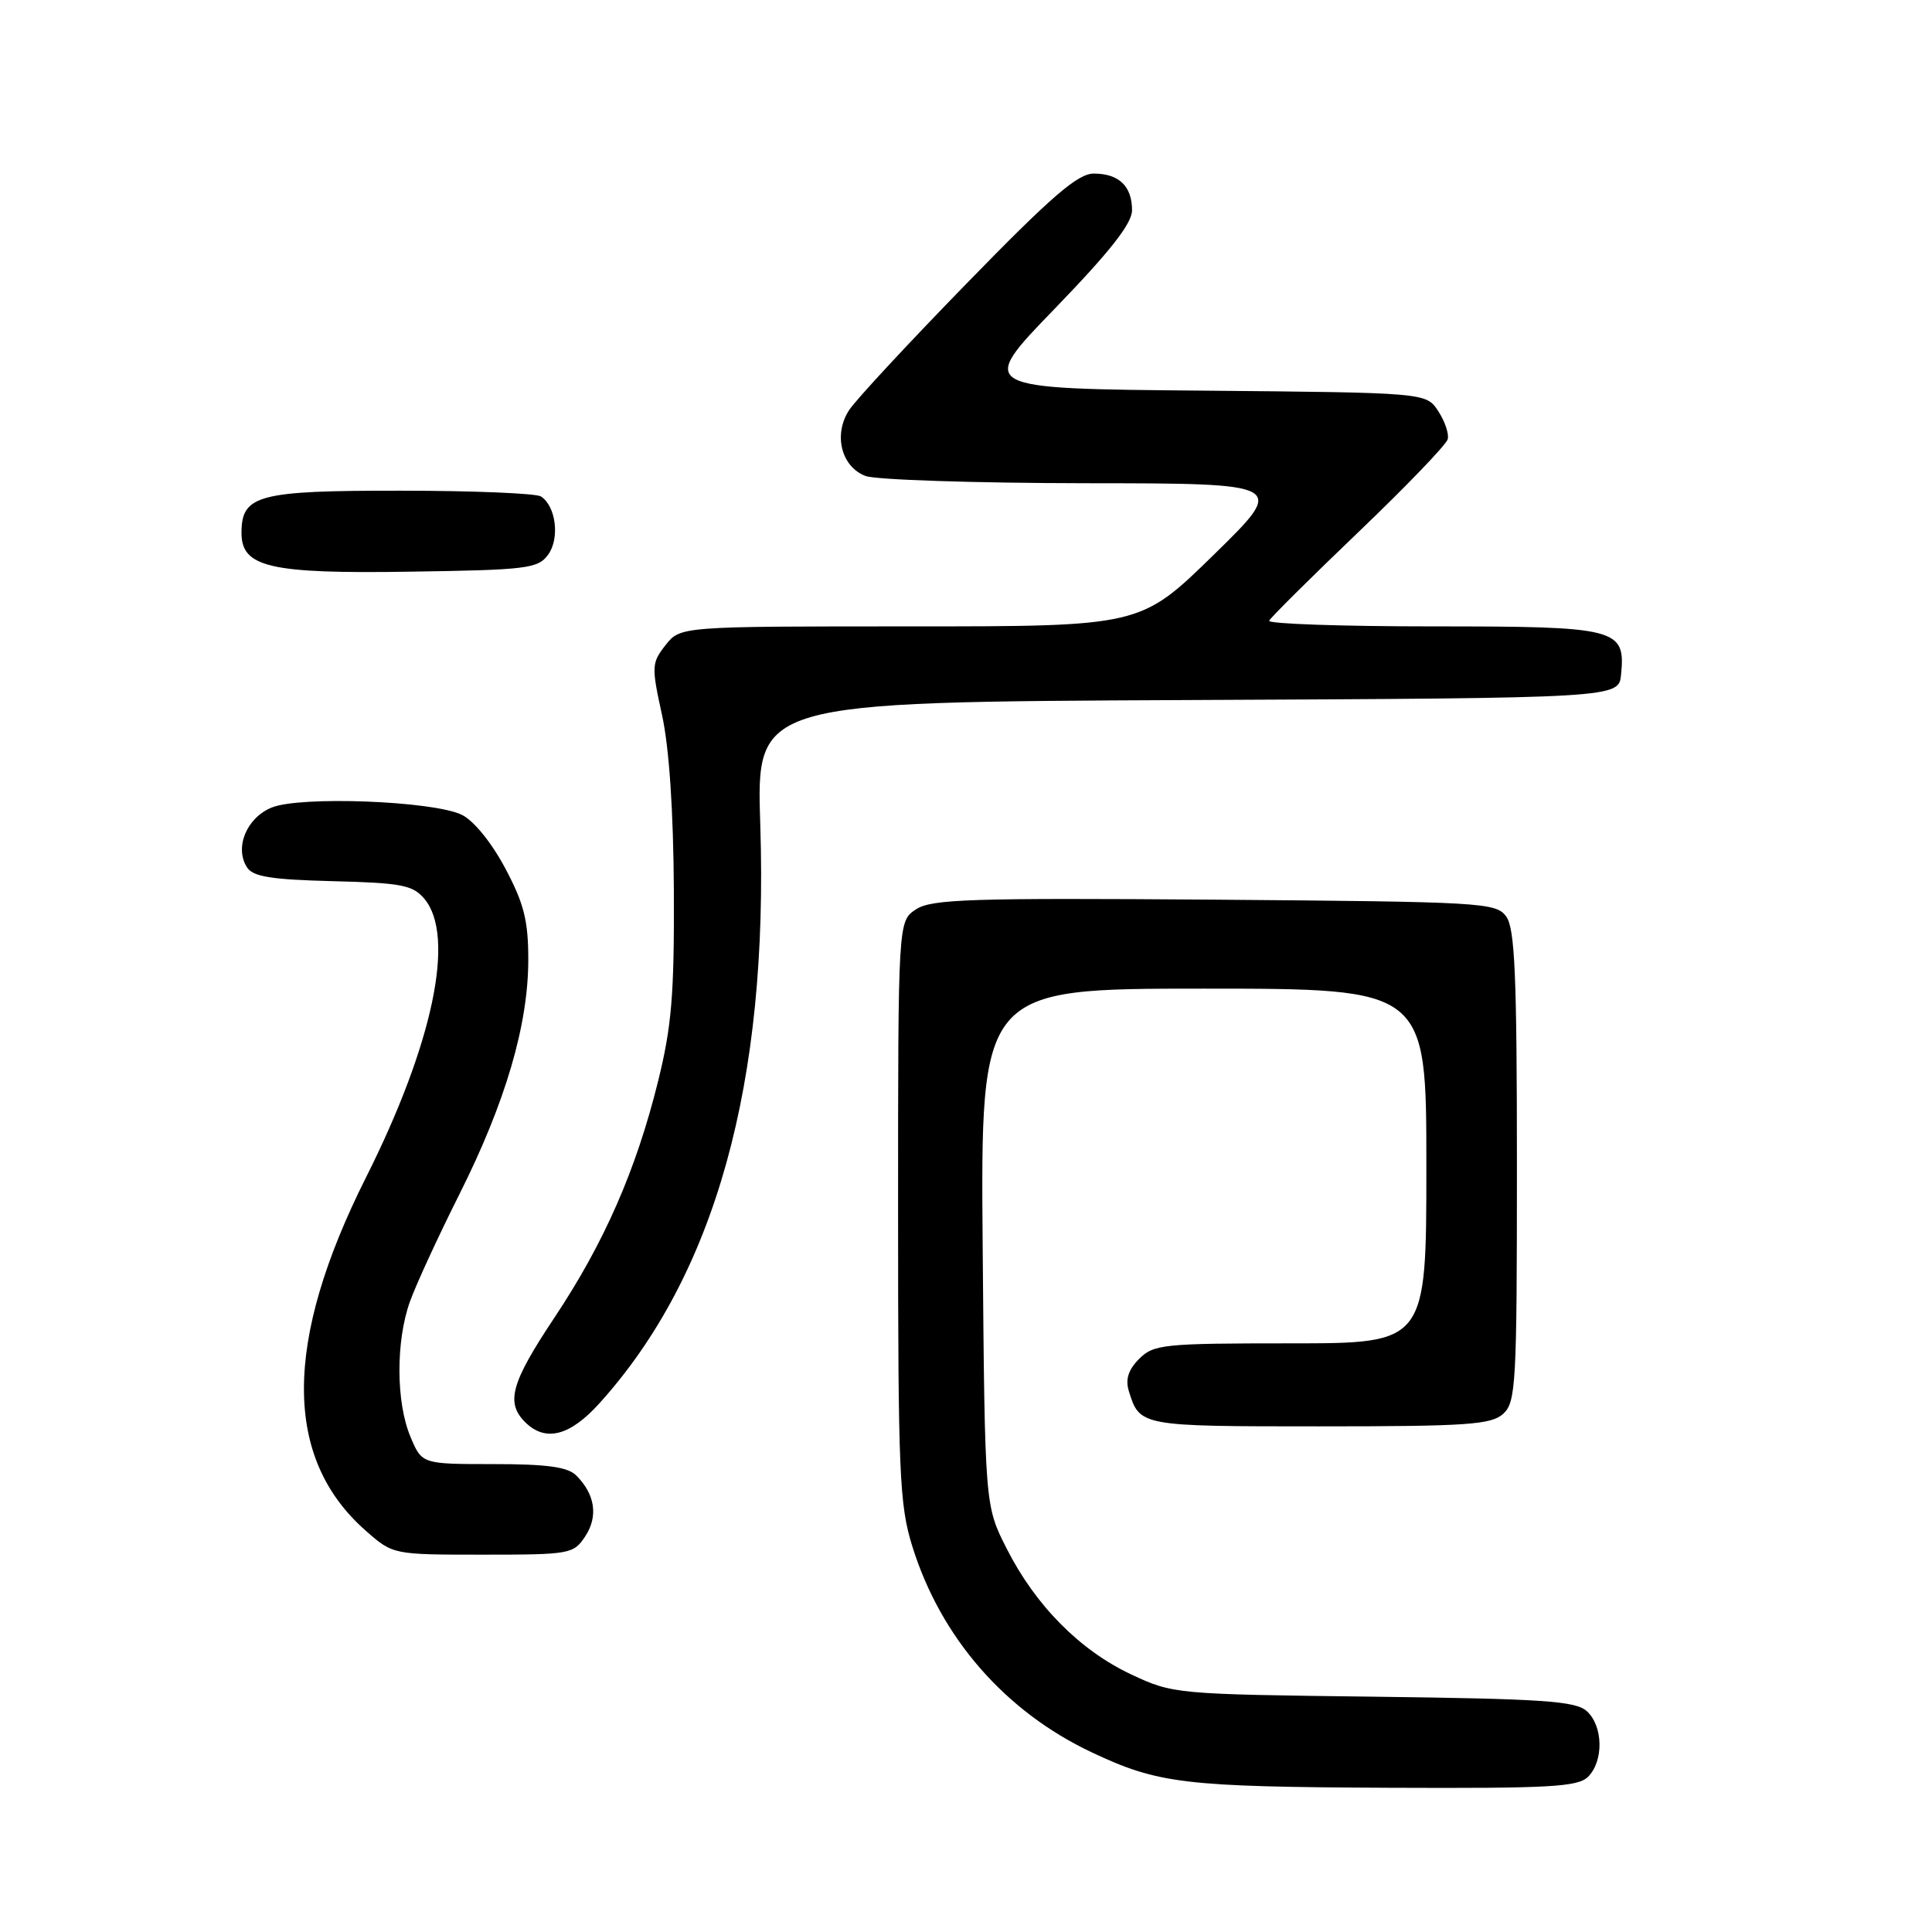 <?xml version="1.0" encoding="UTF-8" standalone="no"?>
<!DOCTYPE svg PUBLIC "-//W3C//DTD SVG 1.1//EN" "http://www.w3.org/Graphics/SVG/1.1/DTD/svg11.dtd" >
<svg xmlns="http://www.w3.org/2000/svg" xmlns:xlink="http://www.w3.org/1999/xlink" version="1.1" viewBox="0 0 256 256">
 <g >
 <path fill="currentColor"
d=" M 210.43 235.43 C 212.52 233.34 212.43 228.69 210.25 226.73 C 208.77 225.39 204.44 225.10 182.00 224.82 C 155.82 224.50 155.43 224.47 149.91 221.88 C 143.09 218.68 137.21 212.74 133.38 205.18 C 130.50 199.50 130.50 199.50 130.21 165.25 C 129.93 131.00 129.93 131.00 159.46 131.00 C 189.00 131.00 189.00 131.00 189.00 154.50 C 189.00 178.00 189.00 178.00 171.00 178.00 C 154.18 178.00 152.87 178.13 150.95 180.05 C 149.52 181.48 149.10 182.77 149.57 184.30 C 151.01 188.99 151.06 189.00 174.79 189.00 C 194.37 189.00 197.58 188.78 199.17 187.35 C 200.87 185.81 201.00 183.45 201.00 154.54 C 201.00 129.22 200.73 123.02 199.58 121.44 C 198.23 119.59 196.46 119.49 160.96 119.21 C 128.63 118.97 123.45 119.13 121.38 120.49 C 119.00 122.05 119.00 122.05 119.00 160.43 C 119.00 195.30 119.17 199.38 120.89 204.91 C 124.65 216.98 133.15 226.75 144.61 232.17 C 153.48 236.36 156.89 236.77 184.18 236.89 C 205.38 236.98 209.08 236.78 210.43 235.43 Z  M 77.56 203.55 C 79.29 200.91 78.85 198.00 76.36 195.51 C 75.23 194.38 72.49 194.00 65.38 194.00 C 55.90 194.00 55.90 194.00 54.38 190.36 C 52.47 185.80 52.44 177.73 54.31 172.49 C 55.10 170.28 58.04 163.89 60.85 158.29 C 66.98 146.09 70.00 135.80 70.00 127.16 C 70.00 121.96 69.43 119.72 66.93 115.02 C 65.12 111.63 62.76 108.72 61.18 107.96 C 57.35 106.12 39.74 105.45 35.98 107.01 C 32.68 108.37 31.06 112.29 32.71 114.90 C 33.50 116.17 35.88 116.55 44.11 116.76 C 53.26 116.99 54.71 117.28 56.25 119.12 C 60.37 124.07 57.38 138.32 48.51 155.99 C 37.54 177.82 37.53 193.24 48.48 202.84 C 52.07 206.00 52.07 206.00 64.01 206.00 C 75.58 206.00 76.00 205.92 77.56 203.55 Z  M 79.43 185.94 C 94.78 168.95 101.85 143.49 100.74 109.26 C 100.21 93.02 100.21 93.02 157.35 92.76 C 214.50 92.50 214.50 92.50 214.80 89.38 C 215.40 83.26 214.36 83.00 189.85 83.00 C 177.74 83.00 167.98 82.66 168.17 82.25 C 168.35 81.84 173.68 76.55 180.00 70.50 C 186.32 64.45 191.65 58.92 191.83 58.20 C 192.02 57.49 191.45 55.81 190.57 54.47 C 188.97 52.03 188.97 52.03 159.24 51.76 C 129.50 51.50 129.50 51.50 139.75 40.91 C 147.10 33.31 150.00 29.62 150.00 27.86 C 150.00 24.67 148.26 23.00 144.93 23.00 C 142.82 23.00 139.36 25.98 128.20 37.44 C 120.46 45.38 113.40 52.98 112.52 54.33 C 110.40 57.57 111.46 61.85 114.69 63.07 C 116.03 63.58 129.14 64.01 143.82 64.03 C 170.50 64.05 170.50 64.05 160.81 73.53 C 151.12 83.00 151.12 83.00 120.63 83.00 C 90.15 83.00 90.15 83.00 88.19 85.48 C 86.34 87.84 86.31 88.31 87.72 94.73 C 88.67 99.07 89.23 107.42 89.29 118.00 C 89.35 131.76 89.01 135.96 87.20 143.27 C 84.29 155.03 80.05 164.71 73.46 174.60 C 67.72 183.22 66.99 185.84 69.57 188.43 C 72.26 191.11 75.50 190.30 79.43 185.94 Z  M 72.63 73.50 C 74.20 71.34 73.67 67.05 71.67 65.78 C 71.03 65.37 62.66 65.02 53.08 65.02 C 34.18 65.00 32.00 65.58 32.00 70.62 C 32.00 75.17 35.76 76.04 54.33 75.75 C 69.85 75.52 71.28 75.34 72.63 73.50 Z "/>
</g>
</svg>